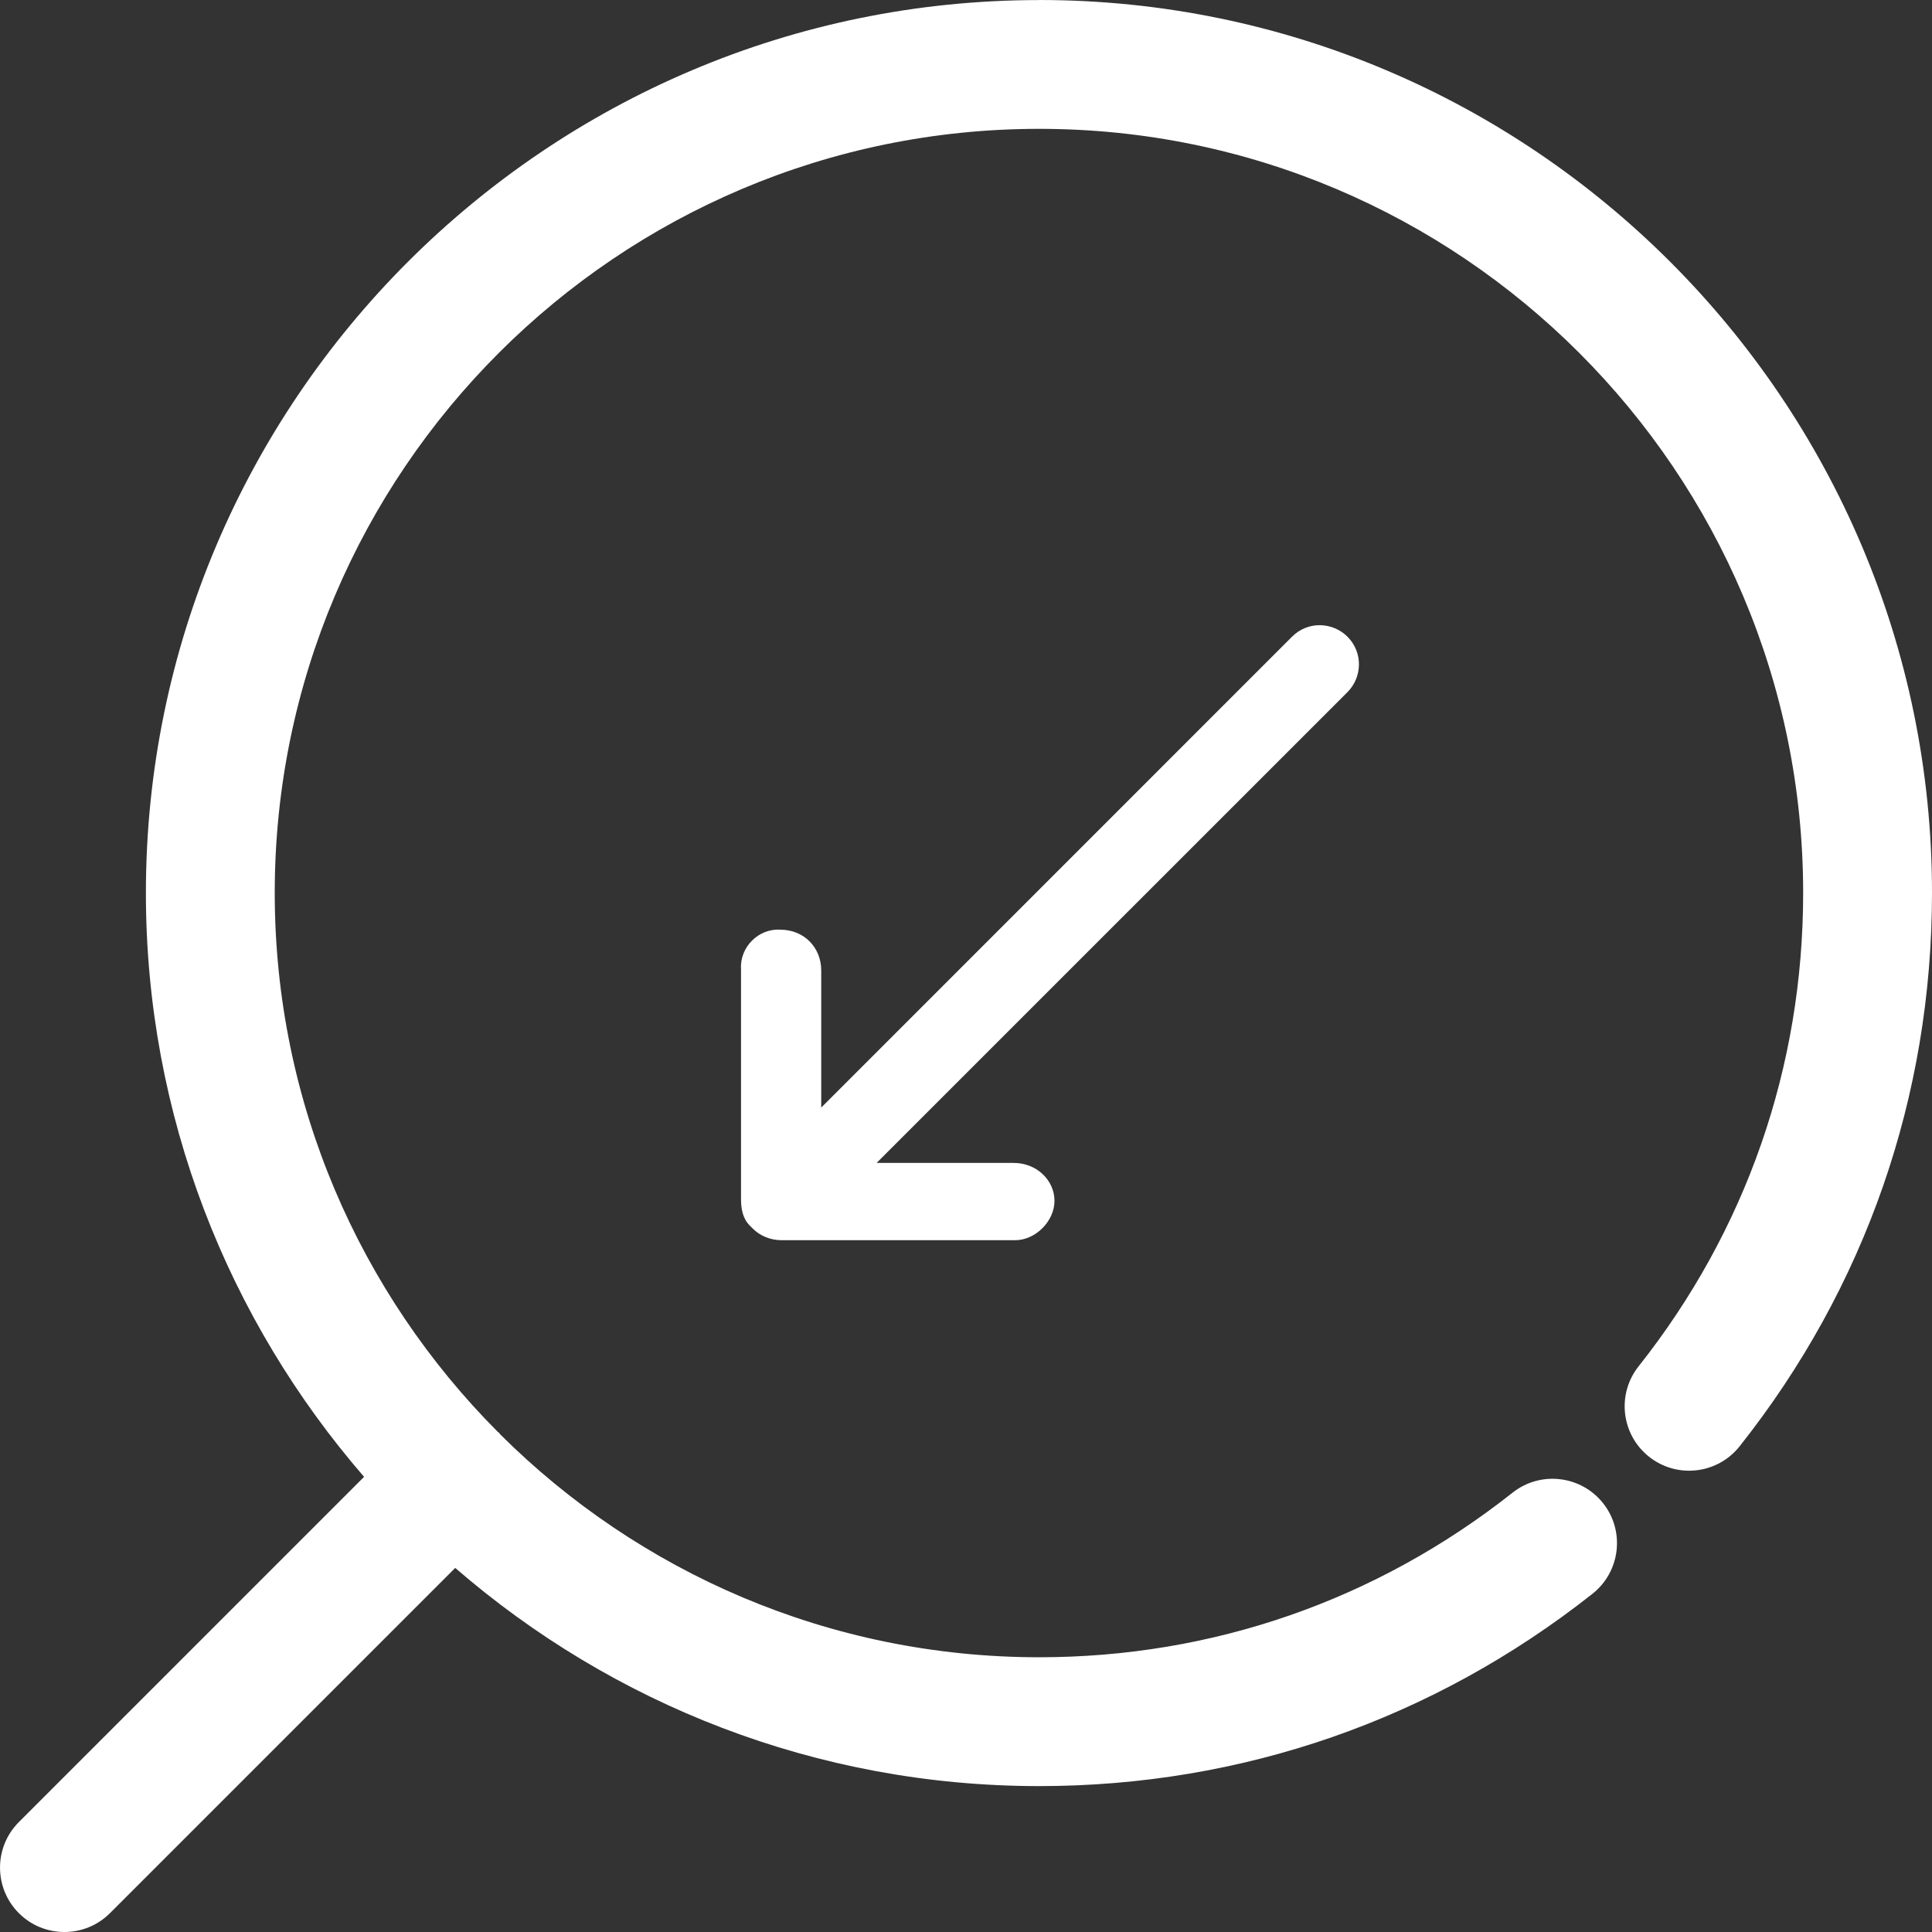 <svg width="29" height="29" viewBox="0 0 29 29" fill="none" xmlns="http://www.w3.org/2000/svg">
<rect x="0" y="0" width="29" height="29" fill="#333333" stroke="none"/>
<path d="M15.598 0.001C8.205 0.001 2.19 6.014 2.19 13.404C2.19 16.753 3.428 19.816 5.465 22.168L0.283 27.35C-0.094 27.727 -0.094 28.34 0.283 28.717C0.471 28.906 0.719 29 0.967 29C1.215 29 1.461 28.906 1.651 28.717L6.833 23.535C9.185 25.573 12.249 26.81 15.598 26.81C18.642 26.81 21.514 25.811 23.904 23.923C24.322 23.592 24.395 22.984 24.064 22.565C23.732 22.146 23.124 22.074 22.705 22.405C20.66 24.021 18.202 24.876 15.598 24.876C12.444 24.876 9.584 23.597 7.508 21.53C7.502 21.523 7.498 21.516 7.492 21.508C7.484 21.501 7.477 21.497 7.47 21.491C5.404 19.415 4.124 16.556 4.124 13.402C4.124 7.078 9.271 1.934 15.598 1.934C21.924 1.934 27.066 7.078 27.066 13.402C27.066 16.012 26.211 18.47 24.596 20.509C24.264 20.927 24.335 21.536 24.754 21.867C25.172 22.198 25.78 22.128 26.112 21.71C28.002 19.325 29 16.453 29 13.402C29 6.012 22.988 0 15.598 0L15.598 0.001Z" fill="white"/>
<path d="M15.828 18.025C15.828 18.331 15.543 18.616 15.237 18.616L11.736 18.616C11.561 18.616 11.408 18.55 11.299 18.441L11.277 18.419C11.277 18.419 11.277 18.419 11.255 18.397C11.145 18.288 11.123 18.134 11.123 18.003L11.123 14.546C11.102 14.218 11.386 13.933 11.714 13.955C11.889 13.955 12.043 14.021 12.152 14.13C12.261 14.24 12.327 14.393 12.327 14.568L12.327 16.625L19.394 9.557C19.635 9.316 20.007 9.338 20.226 9.557C20.466 9.798 20.445 10.17 20.226 10.389L13.158 17.456L15.215 17.456C15.565 17.456 15.828 17.719 15.828 18.025Z" fill="white"/>
</svg>
